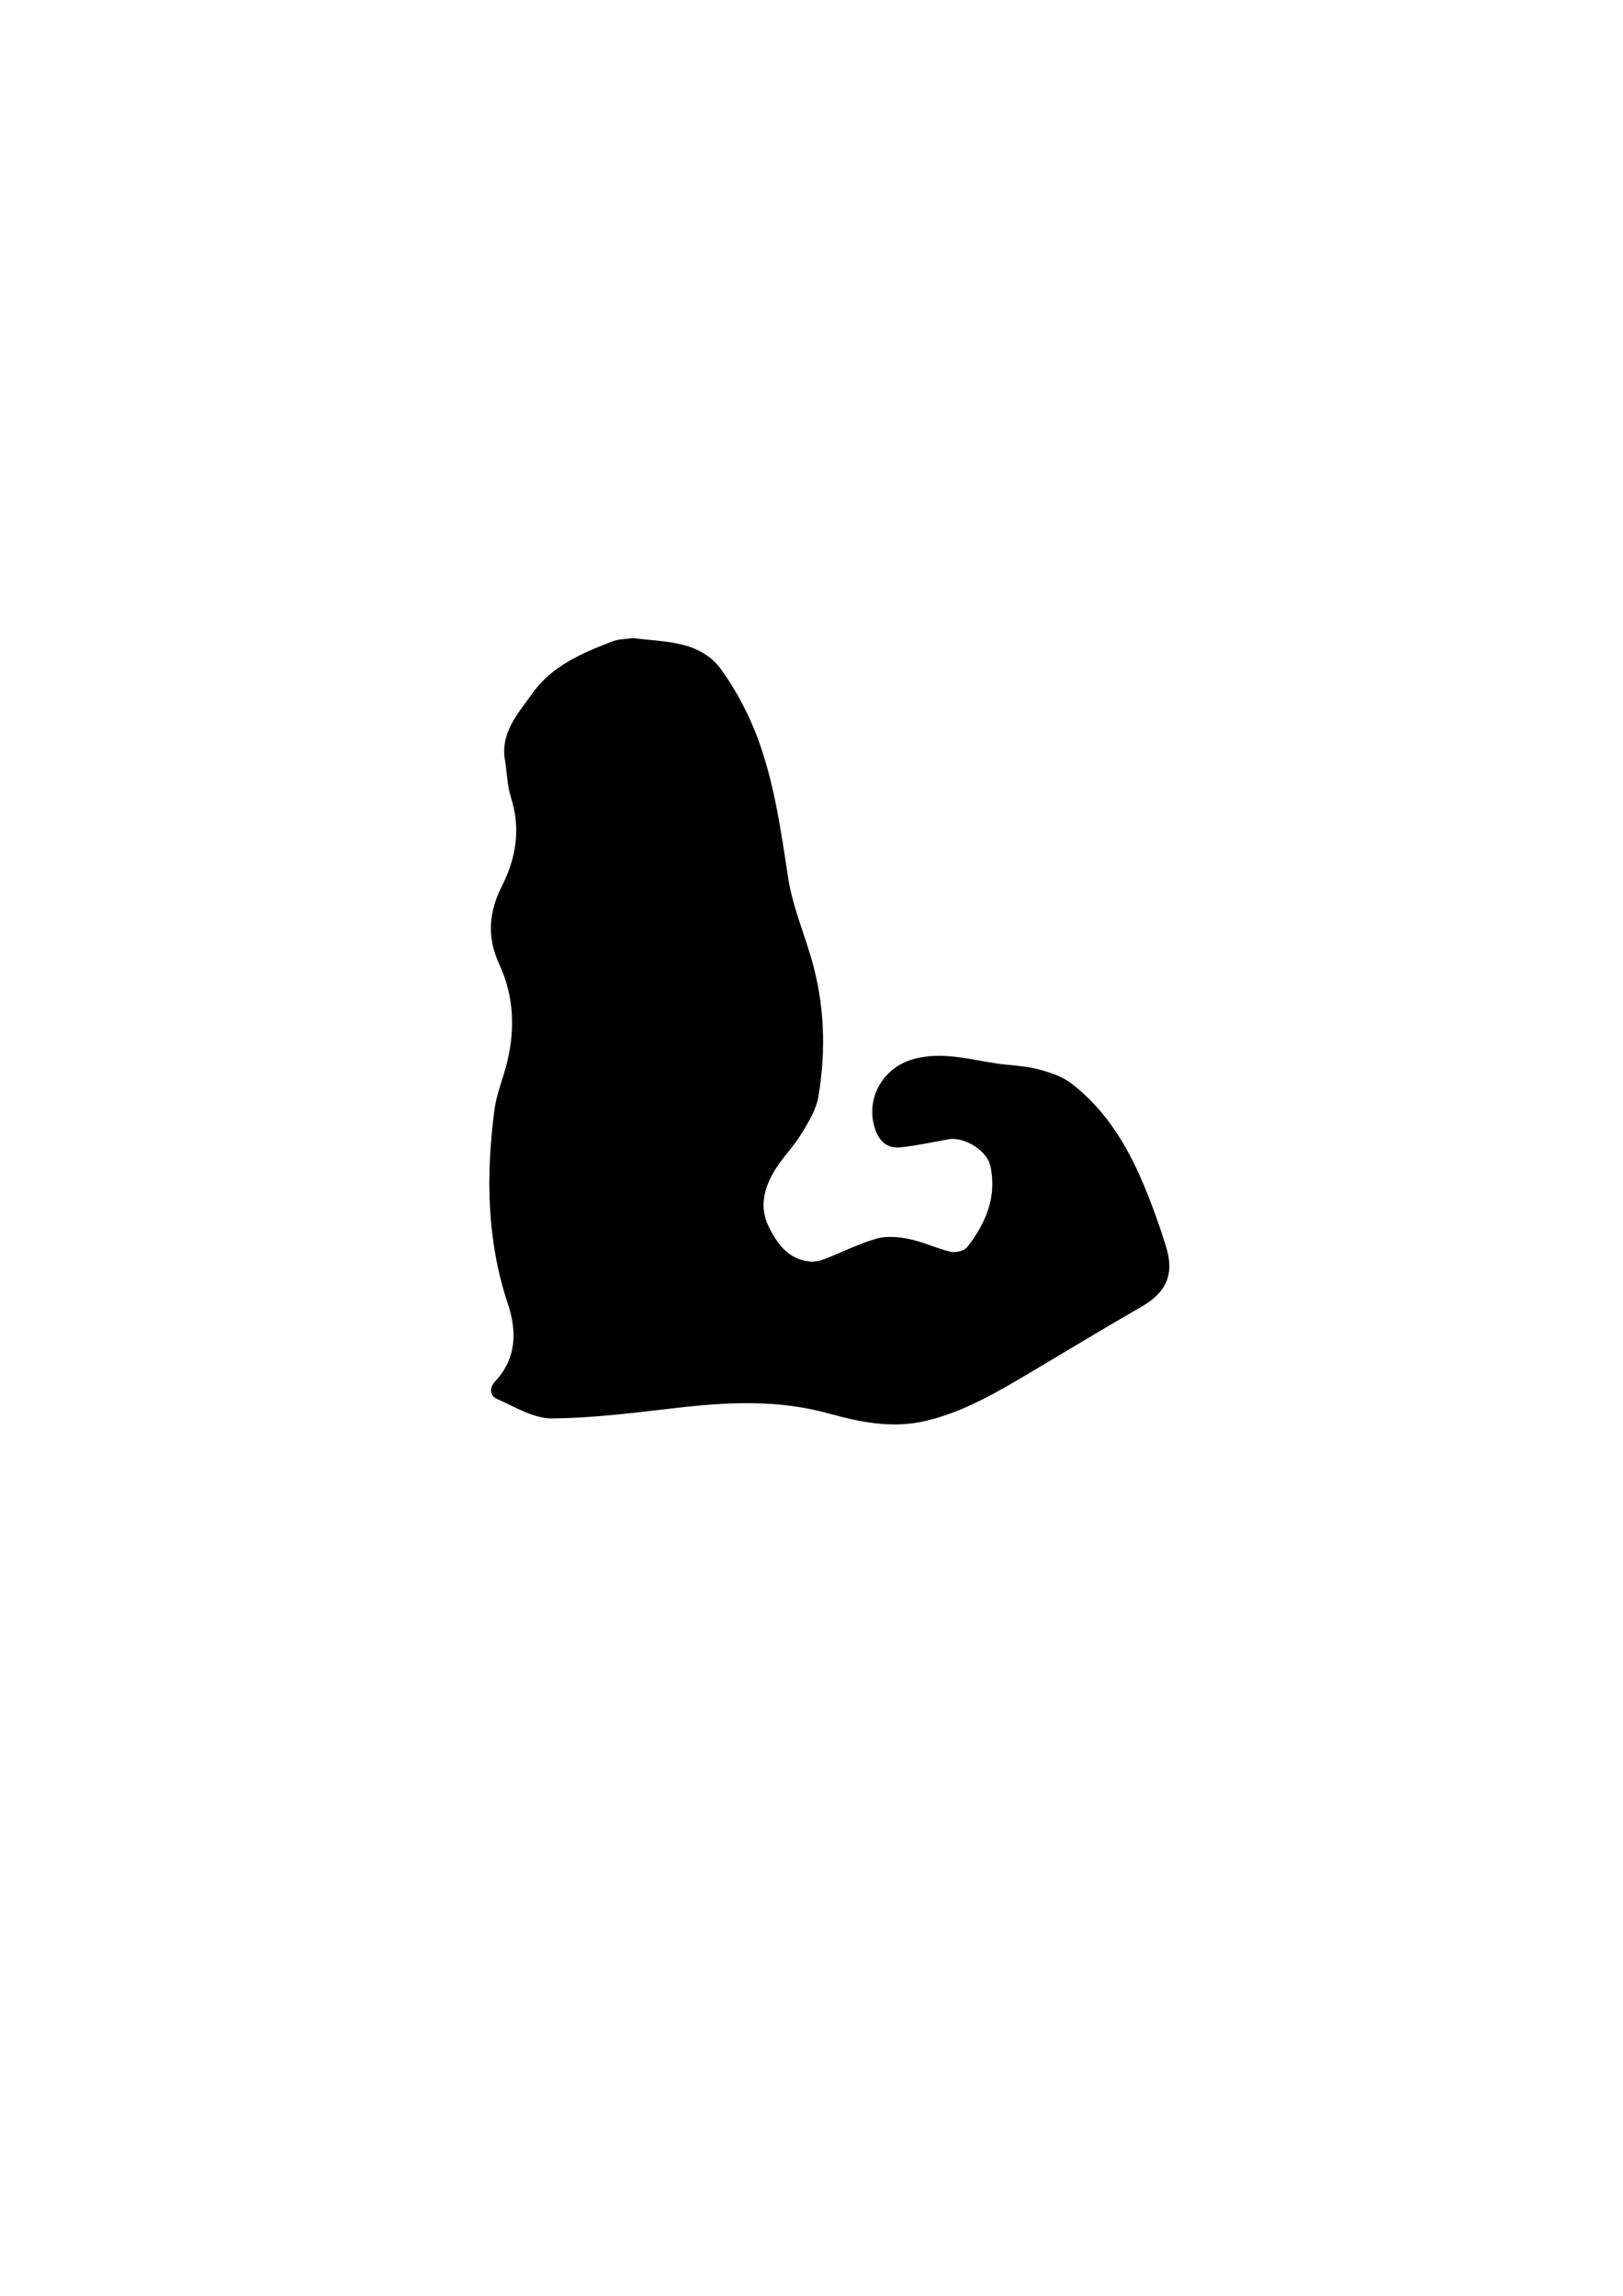 <?xml version="1.0" encoding="utf-8"?>
<!-- Generator: Adobe Illustrator 27.2.0, SVG Export Plug-In . SVG Version: 6.00 Build 0)  -->
<svg version="1.1" id="Calque_1" xmlns="http://www.w3.org/2000/svg" xmlns:xlink="http://www.w3.org/1999/xlink" x="0px" y="0px"
	 viewBox="0 0 595.28 841.89" style="enable-background:new 0 0 595.28 841.89;" xml:space="preserve">
<path d="M232.14,234c11.68,1.51,24.72,0.71,32.63,11.86c5.41,7.63,9.94,16.21,13.19,24.99c6.07,16.44,8.47,33.8,11.13,51.12
	c1.52,9.89,5.5,19.41,8.37,29.09c4.97,16.81,5.58,33.93,2.72,51.07c-0.81,4.83-3.71,9.47-6.33,13.79c-2.74,4.51-6.61,8.32-9.41,12.8
	c-4.05,6.48-6.13,13.68-2.55,20.98c3.06,6.24,7.09,12.05,14.95,12.89c1.79,0.19,3.8-0.19,5.5-0.84c6.41-2.46,12.59-5.67,19.16-7.53
	c3.74-1.06,8.18-0.64,12.09,0.17c5.15,1.07,10.01,3.47,15.15,4.66c1.83,0.42,4.95-0.36,6.02-1.73c6.79-8.7,10.95-18.39,8.49-29.76
	c-1.22-5.66-9.61-10.8-15.39-9.77c-5.83,1.04-11.63,2.33-17.5,2.95c-4.95,0.52-7.95-2.17-9.49-7.02
	c-3.5-10.98,3.06-22.33,14.22-25.36c10.48-2.84,20.39,0.14,30.5,1.63c4.92,0.72,9.98,0.81,14.76,2.02
	c4.36,1.11,9.03,2.57,12.52,5.24c13.69,10.46,21.83,25,28.04,40.7c2.52,6.36,4.82,12.82,6.82,19.36
	c3.08,10.11,0.01,16.67-9.06,21.88c-13.31,7.64-26.42,15.61-39.62,23.44c-12.57,7.45-25.04,15.01-39.55,18.44
	c-12.26,2.89-24.07,0.44-35.63-2.76c-18.28-5.06-36.53-4.2-55-2.1c-15.47,1.76-30.99,3.82-46.5,3.93c-6.67,0.05-13.48-4.25-20-7.09
	c-2.91-1.27-2.83-4.27-0.74-6.51c7.92-8.48,7.97-18.47,4.64-28.43c-7.78-23.33-8.04-47.07-4.93-71.04
	c0.7-5.37,2.78-10.56,4.22-15.83c3.49-12.85,3.13-25.62-2.46-37.7c-4.55-9.83-3.78-19.14,0.85-28.28
	c5.42-10.69,7.14-21.43,3.39-33.06c-1.36-4.23-1.34-8.9-2.11-13.34c-1.79-10.31,4.93-17.38,10.07-24.63
	c7.13-10.07,18.33-14.83,29.52-19.08C226.98,234.32,229.51,234.38,232.14,234z"/>
</svg>
